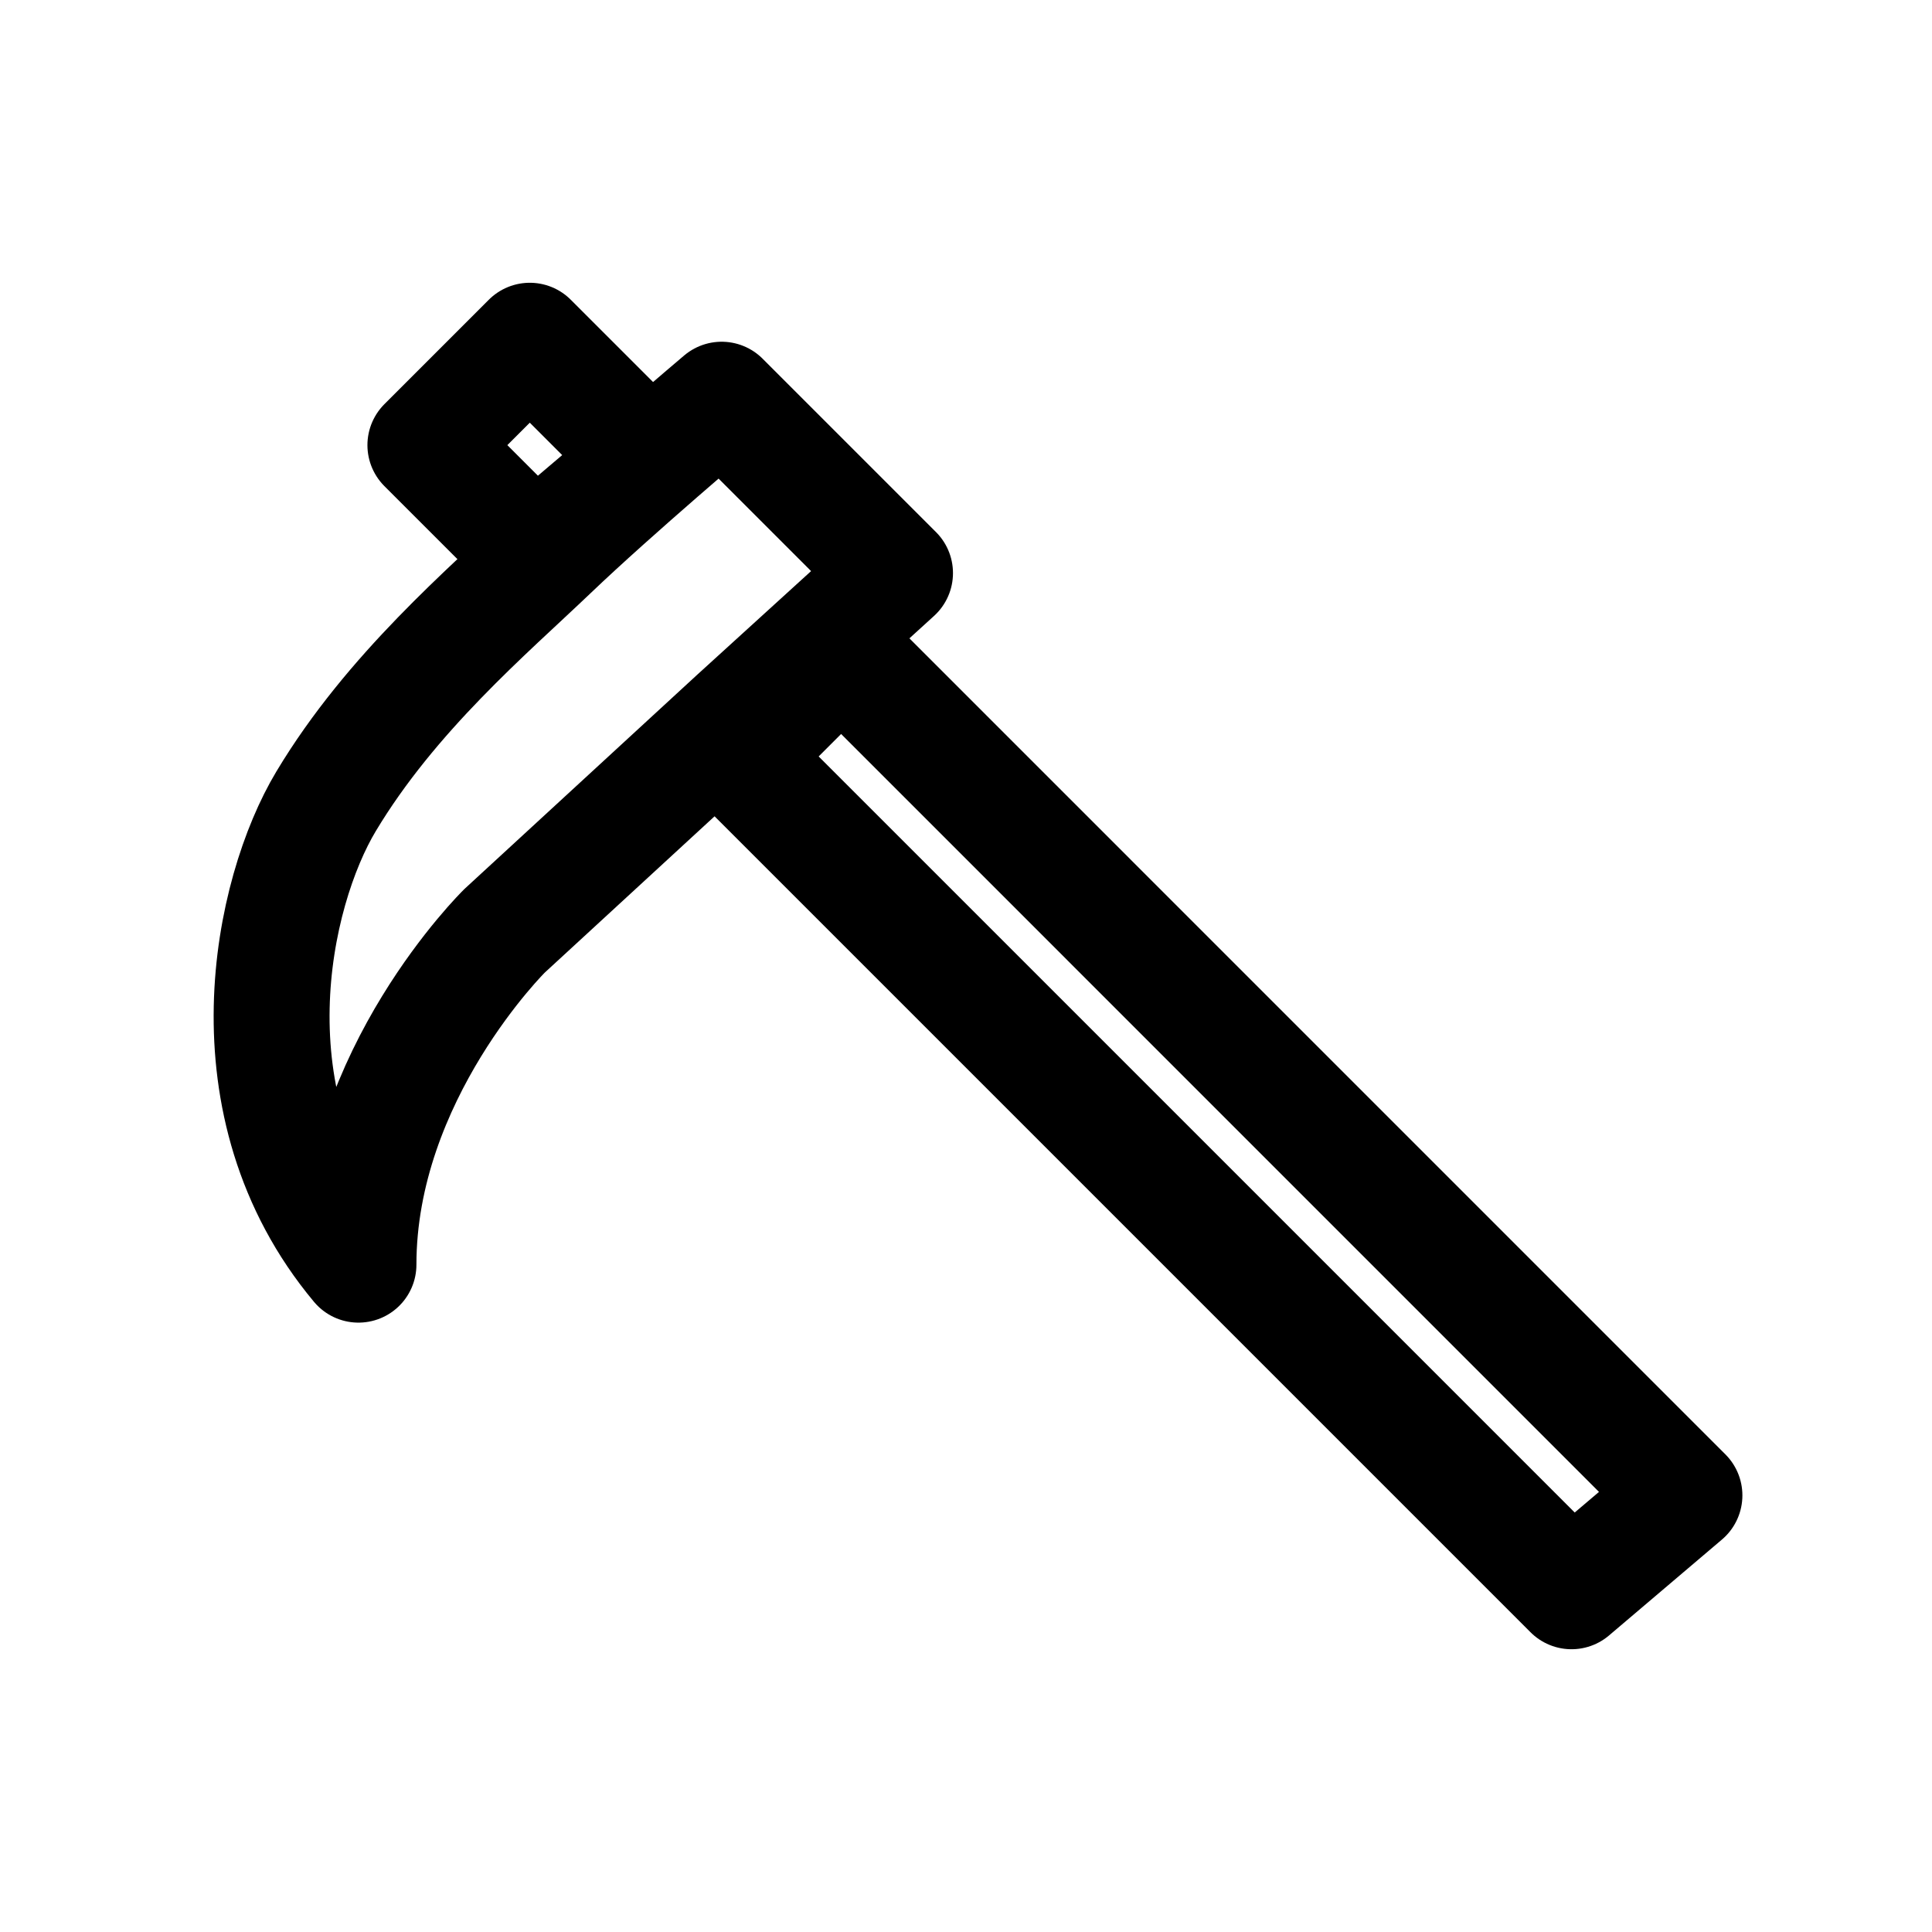 <svg height='300px' width='300px'  fill="#000000" xmlns="http://www.w3.org/2000/svg" xmlns:xlink="http://www.w3.org/1999/xlink" version="1.1" x="0px" y="0px" viewBox="0 0 100 100" enable-background="new 0 0 100 100" xml:space="preserve"><g><g><polygon fill="none" stroke="#000000" stroke-width="6" stroke-linecap="round" stroke-linejoin="round" stroke-miterlimit="10" points="    87.186,77.4 43.536,33.749 38.131,39.154 81.341,82.364   "></polygon></g><g><polygon fill="none" stroke="#000000" stroke-width="6" stroke-linecap="round" stroke-linejoin="round" stroke-miterlimit="10" points="    33.521,23.735 27.422,17.636 22.018,23.04 27.677,28.7   "></polygon></g><g><path fill="none" stroke="#000000" stroke-width="6" stroke-linecap="round" stroke-linejoin="round" stroke-miterlimit="10" d="    M46.326,29.662l-8.974-8.974c0,0-5.588,4.723-8.842,7.833s-8.258,7.331-11.632,12.955c-2.828,4.713-5.236,15.709,1.676,23.983    c0-9.844,7.563-17.28,7.563-17.28l12.007-11.052L46.326,29.662z"></path></g><path fill="none" stroke="#000000" stroke-width="6" stroke-linecap="round" stroke-linejoin="round" stroke-miterlimit="10" d="   M38.131,29.279"></path></g></svg>